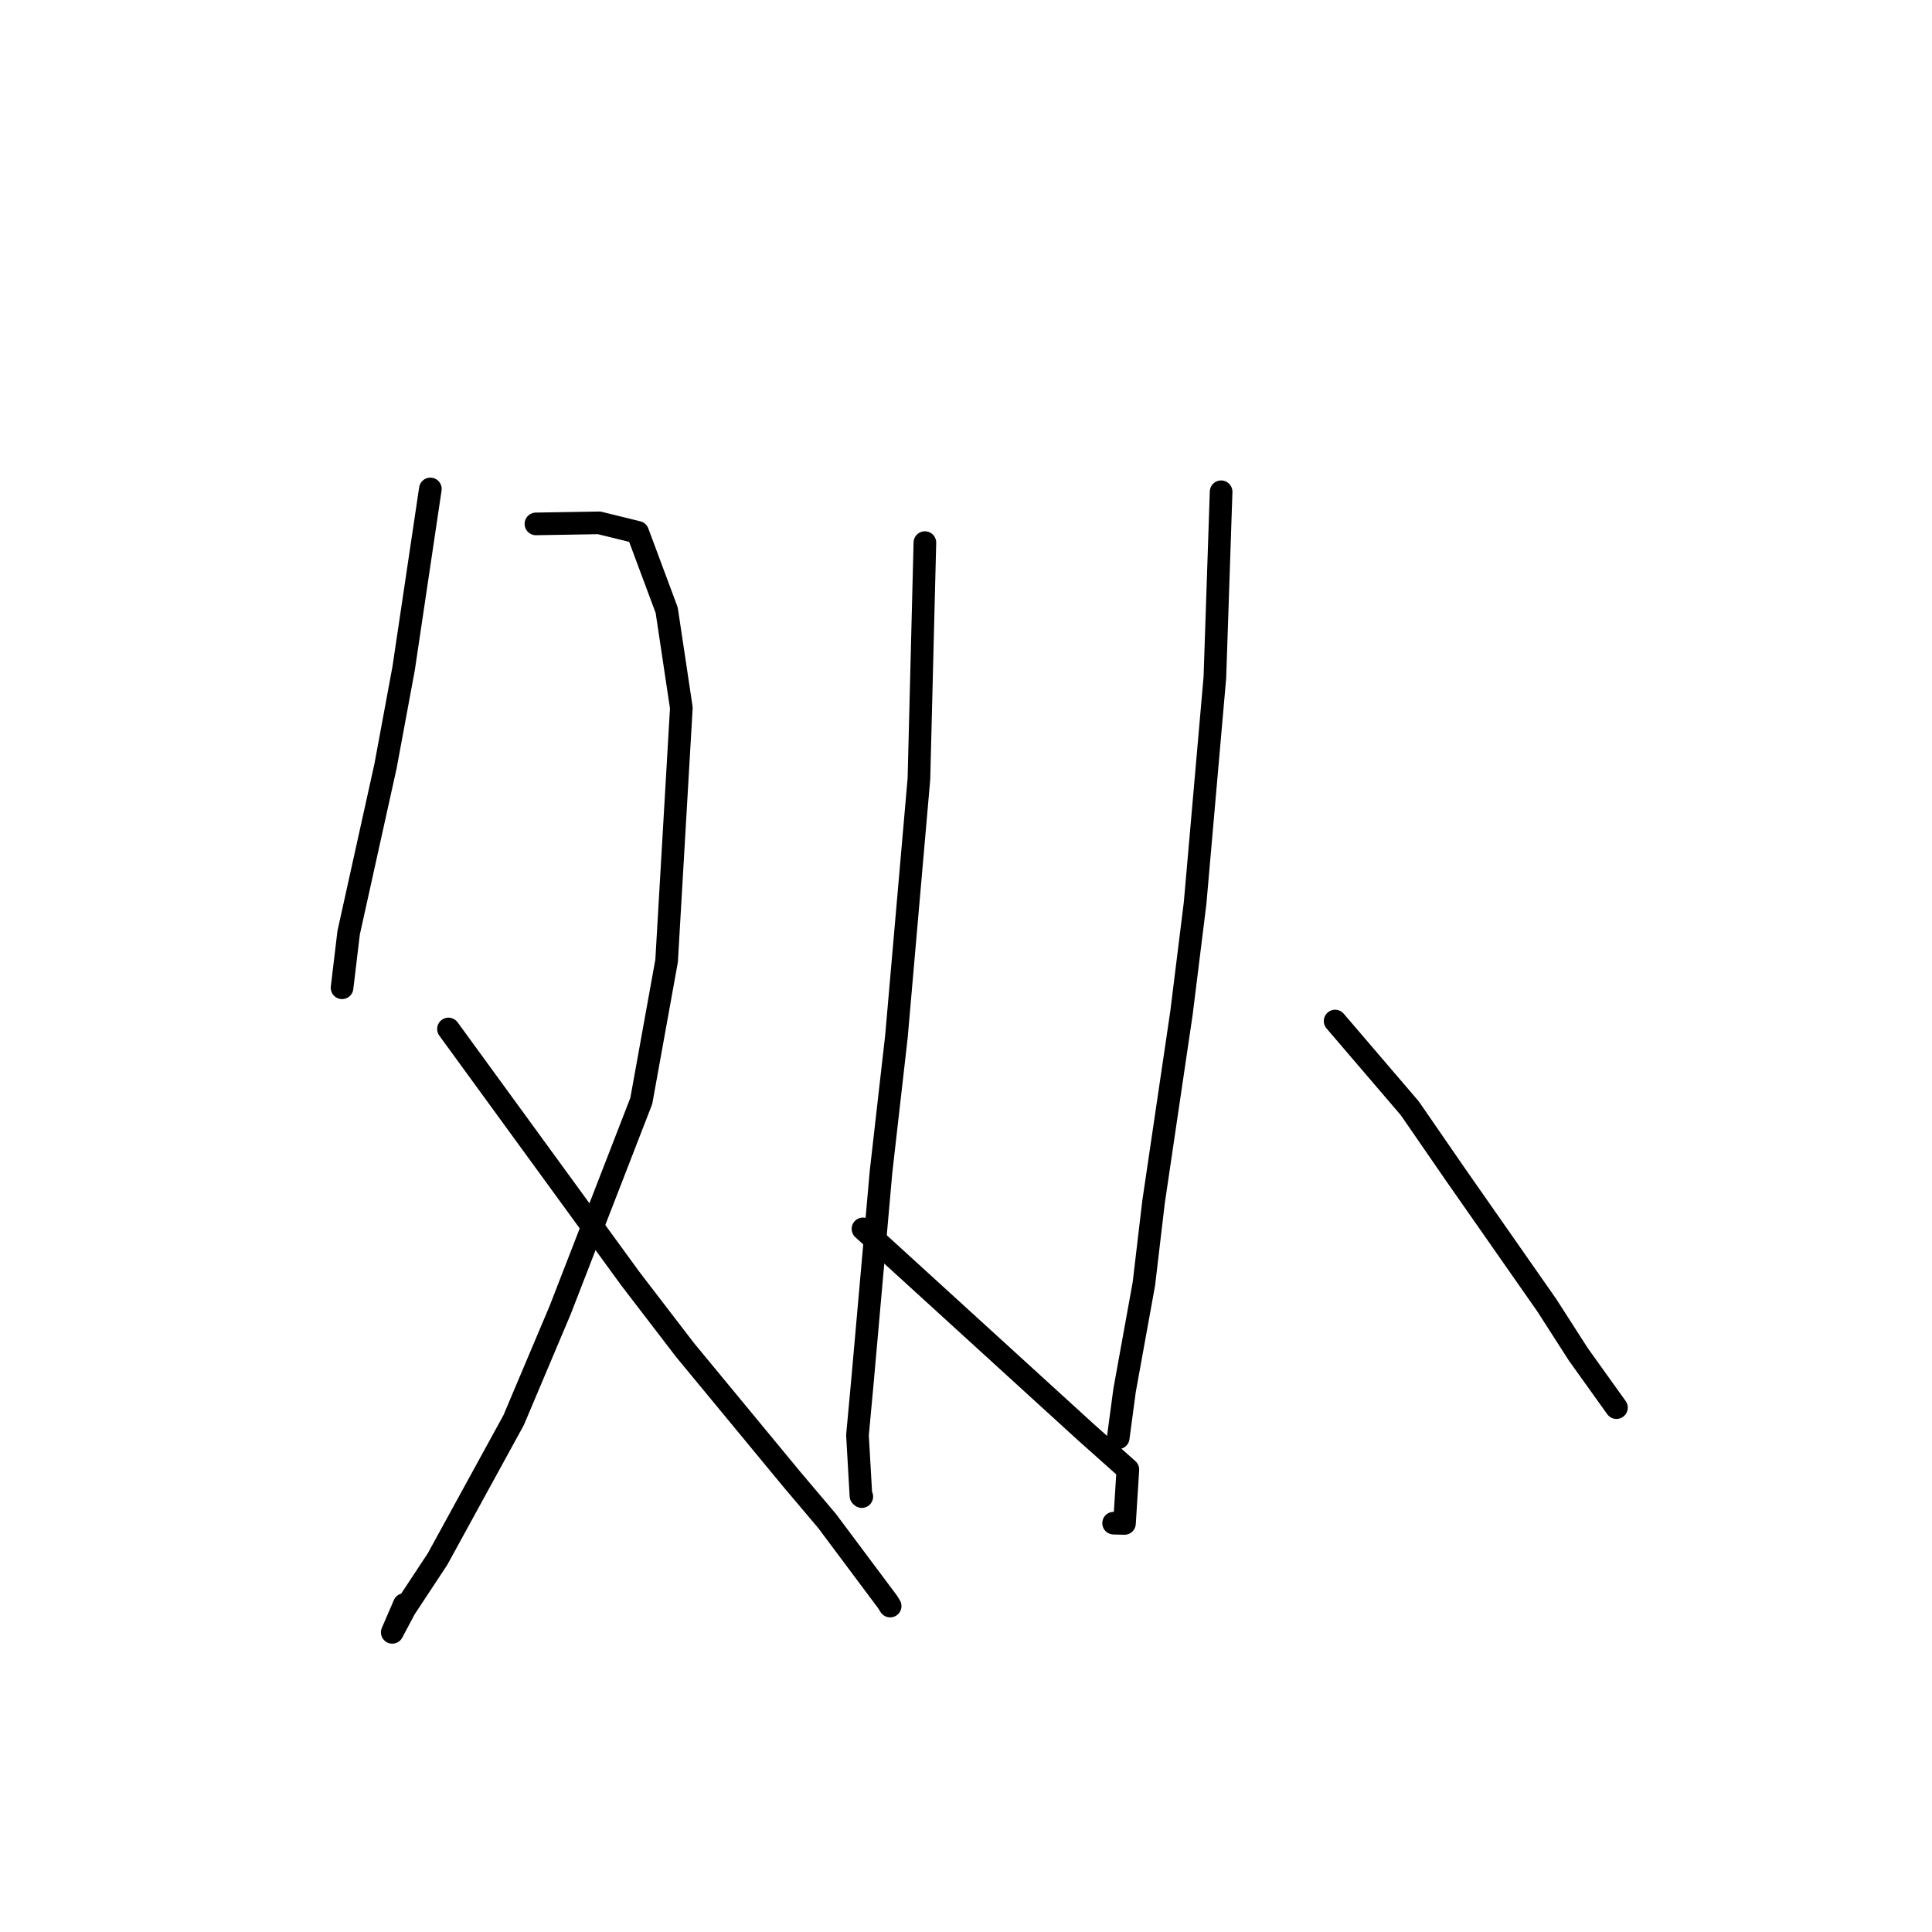 <?xml version="1.0" standalone="no"?>
    <svg width="256" height="256" xmlns="http://www.w3.org/2000/svg" version="1.1">
    <polyline stroke="black" stroke-width="3" stroke-linecap="round" fill="transparent" stroke-linejoin="round" points="57.025 64.788 55.255 76.674 53.485 88.56 51.083 101.516 46.195 123.601 45.404 130.225 45.325 130.887 " />
        <polyline stroke="black" stroke-width="3" stroke-linecap="round" fill="transparent" stroke-linejoin="round" points="71.014 69.419 75.204 69.35 79.394 69.28 84.496 70.536 88.341 80.854 90.281 93.796 88.329 127.323 84.973 145.884 74.229 173.579 68.062 188.173 57.974 206.588 53.652 213.141 51.974 216.295 53.569 212.608 " />
        <polyline stroke="black" stroke-width="3" stroke-linecap="round" fill="transparent" stroke-linejoin="round" points="59.423 136.345 71.489 152.909 83.555 169.472 90.767 178.877 104.934 196.03 109.586 201.53 117.594 212.245 117.95 212.812 " />
        <polyline stroke="black" stroke-width="3" stroke-linecap="round" fill="transparent" stroke-linejoin="round" points="122.553 71.898 122.158 87.546 121.763 103.194 118.778 137.381 116.742 155.259 114.306 182.746 113.62 190.165 114.08 198.206 114.194 198.306 " />
        <polyline stroke="black" stroke-width="3" stroke-linecap="round" fill="transparent" stroke-linejoin="round" points="114.35 162.833 129.104 176.289 143.858 189.746 149.448 194.727 148.999 201.863 147.559 201.827 " />
        <polyline stroke="black" stroke-width="3" stroke-linecap="round" fill="transparent" stroke-linejoin="round" points="161.804 65.162 161.391 77.462 160.978 89.762 158.356 119.677 156.548 134.253 152.847 159.289 151.57 170.119 149.011 184.237 148.248 189.945 148.172 190.515 " />
        <polyline stroke="black" stroke-width="3" stroke-linecap="round" fill="transparent" stroke-linejoin="round" points="176.91 135.295 181.858 141.074 186.805 146.853 192.896 155.687 204.967 172.965 209.139 179.464 213.729 185.876 214.188 186.517 " />
        </svg>